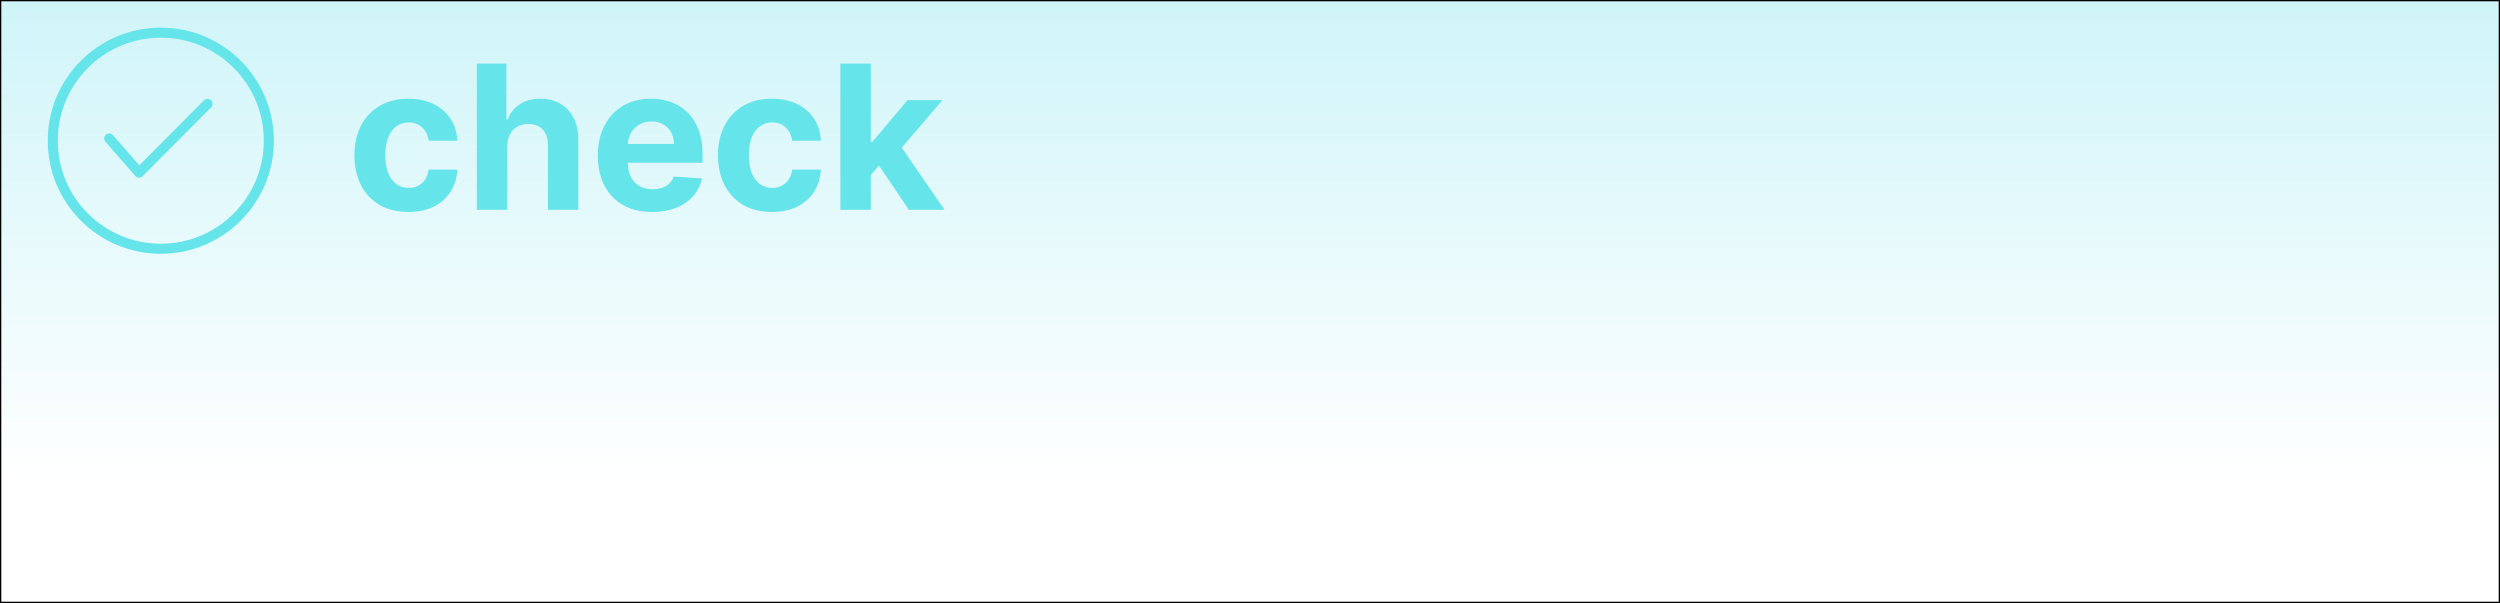 <svg xmlns="http://www.w3.org/2000/svg" width="1990" height="480" fill="none" viewBox="0 0 1990 480"><path fill="url(#a)" d="M.5.5h1989v479H.5z"/><path stroke="#000" d="M.5.5h1989v479H.5z"/><path stroke="#000" stroke-opacity=".2" d="M.5.5h1989v479H.5z"/><circle cx="128" cy="112" r="86" stroke="#65E4EA" stroke-width="8"/><path stroke="#65E4EA" stroke-linecap="round" stroke-linejoin="round" stroke-width="8" d="m165.174 82.652-54.452 54.783-23.809-27.229"/><path fill="#65E4EA" d="M325.091 168.705c-8.939 0-16.629-1.894-23.068-5.682-6.402-3.826-11.326-9.129-14.773-15.909-3.409-6.781-5.114-14.584-5.114-23.409 0-8.94 1.724-16.781 5.171-23.523 3.485-6.78 8.428-12.065 14.829-15.853 6.402-3.825 14.016-5.738 22.841-5.738 7.614 0 14.281 1.383 20 4.148 5.72 2.765 10.246 6.647 13.58 11.647 3.333 5 5.17 10.872 5.511 17.614h-22.841c-.644-4.356-2.348-7.86-5.113-10.511-2.728-2.69-6.307-4.035-10.739-4.035-3.75 0-7.027 1.023-9.83 3.069-2.765 2.007-4.924 4.943-6.477 8.807-1.553 3.863-2.329 8.541-2.329 14.034 0 5.568.757 10.303 2.272 14.204 1.553 3.902 3.731 6.875 6.534 8.921 2.803 2.045 6.08 3.068 9.83 3.068 2.765 0 5.246-.568 7.443-1.705 2.235-1.136 4.072-2.784 5.512-4.943 1.477-2.197 2.443-4.829 2.897-7.898h22.841c-.379 6.667-2.197 12.538-5.454 17.614-3.22 5.038-7.671 8.977-13.353 11.818-5.681 2.841-12.405 4.262-20.17 4.262Zm78.679-52.16V167h-24.205V50.636h23.523v44.489h1.023c1.969-5.151 5.151-9.186 9.545-12.102 4.394-2.955 9.906-4.432 16.534-4.432 6.061 0 11.345 1.326 15.853 3.977 4.545 2.614 8.068 6.383 10.568 11.307 2.538 4.886 3.788 10.739 3.75 17.557V167h-24.205v-51.25c.038-5.379-1.326-9.564-4.091-12.557-2.727-2.992-6.553-4.489-11.477-4.489-3.295 0-6.212.701-8.75 2.103-2.5 1.401-4.47 3.447-5.909 6.136-1.402 2.652-2.121 5.852-2.159 9.602Zm115.412 52.16c-8.977 0-16.705-1.819-23.182-5.455-6.439-3.674-11.402-8.864-14.886-15.568-3.485-6.743-5.228-14.716-5.228-23.921 0-8.977 1.743-16.856 5.228-23.636 3.484-6.78 8.39-12.064 14.716-15.852 6.363-3.788 13.825-5.682 22.386-5.682 5.757 0 11.117.928 16.079 2.784 5 1.818 9.357 4.564 13.069 8.239 3.75 3.674 6.666 8.295 8.75 13.863 2.083 5.531 3.125 12.008 3.125 19.432v6.648h-73.694v-15h50.91c0-3.485-.758-6.572-2.273-9.262a16.285 16.285 0 0 0-6.307-6.306c-2.652-1.553-5.739-2.33-9.261-2.33-3.675 0-6.932.852-9.773 2.557a17.93 17.93 0 0 0-6.591 6.761c-1.591 2.803-2.405 5.928-2.443 9.375v14.262c0 4.318.795 8.049 2.386 11.193 1.629 3.144 3.921 5.568 6.875 7.273 2.955 1.704 6.459 2.556 10.512 2.556 2.689 0 5.151-.378 7.386-1.136 2.235-.758 4.148-1.894 5.739-3.409 1.59-1.515 2.803-3.371 3.636-5.568L558.727 142c-1.136 5.379-3.466 10.076-6.988 14.091-3.485 3.977-7.993 7.083-13.523 9.318-5.493 2.197-11.837 3.296-19.034 3.296Zm95.284 0c-8.939 0-16.629-1.894-23.068-5.682-6.402-3.826-11.326-9.129-14.773-15.909-3.409-6.781-5.114-14.584-5.114-23.409 0-8.94 1.724-16.781 5.171-23.523 3.485-6.78 8.428-12.065 14.829-15.853 6.402-3.825 14.016-5.738 22.841-5.738 7.614 0 14.281 1.383 20 4.148 5.72 2.765 10.246 6.647 13.58 11.647 3.333 5 5.17 10.872 5.511 17.614h-22.841c-.644-4.356-2.348-7.86-5.113-10.511-2.728-2.69-6.307-4.035-10.739-4.035-3.75 0-7.027 1.023-9.83 3.069-2.765 2.007-4.924 4.943-6.477 8.807-1.553 3.863-2.329 8.541-2.329 14.034 0 5.568.757 10.303 2.272 14.204 1.553 3.902 3.731 6.875 6.534 8.921 2.803 2.045 6.08 3.068 9.83 3.068 2.765 0 5.246-.568 7.443-1.705 2.235-1.136 4.072-2.784 5.512-4.943 1.477-2.197 2.443-4.829 2.897-7.898h22.841c-.379 6.667-2.197 12.538-5.454 17.614-3.22 5.038-7.671 8.977-13.353 11.818-5.681 2.841-12.405 4.262-20.17 4.262Zm76.406-26.819.057-29.034h3.523l27.954-33.125h27.784l-37.556 43.864h-5.739l-16.023 18.295ZM668.94 167V50.636h24.205V167H668.94Zm54.546 0-25.682-38.011 16.136-17.103L751.838 167h-28.352Z"/><defs><linearGradient id="a" x1="995" x2="995" y1="-106.873" y2="381.274" gradientUnits="userSpaceOnUse"><stop stop-color="#65DDEA" stop-opacity=".4"/><stop offset="1" stop-color="#65DDEA" stop-opacity="0"/></linearGradient></defs></svg>